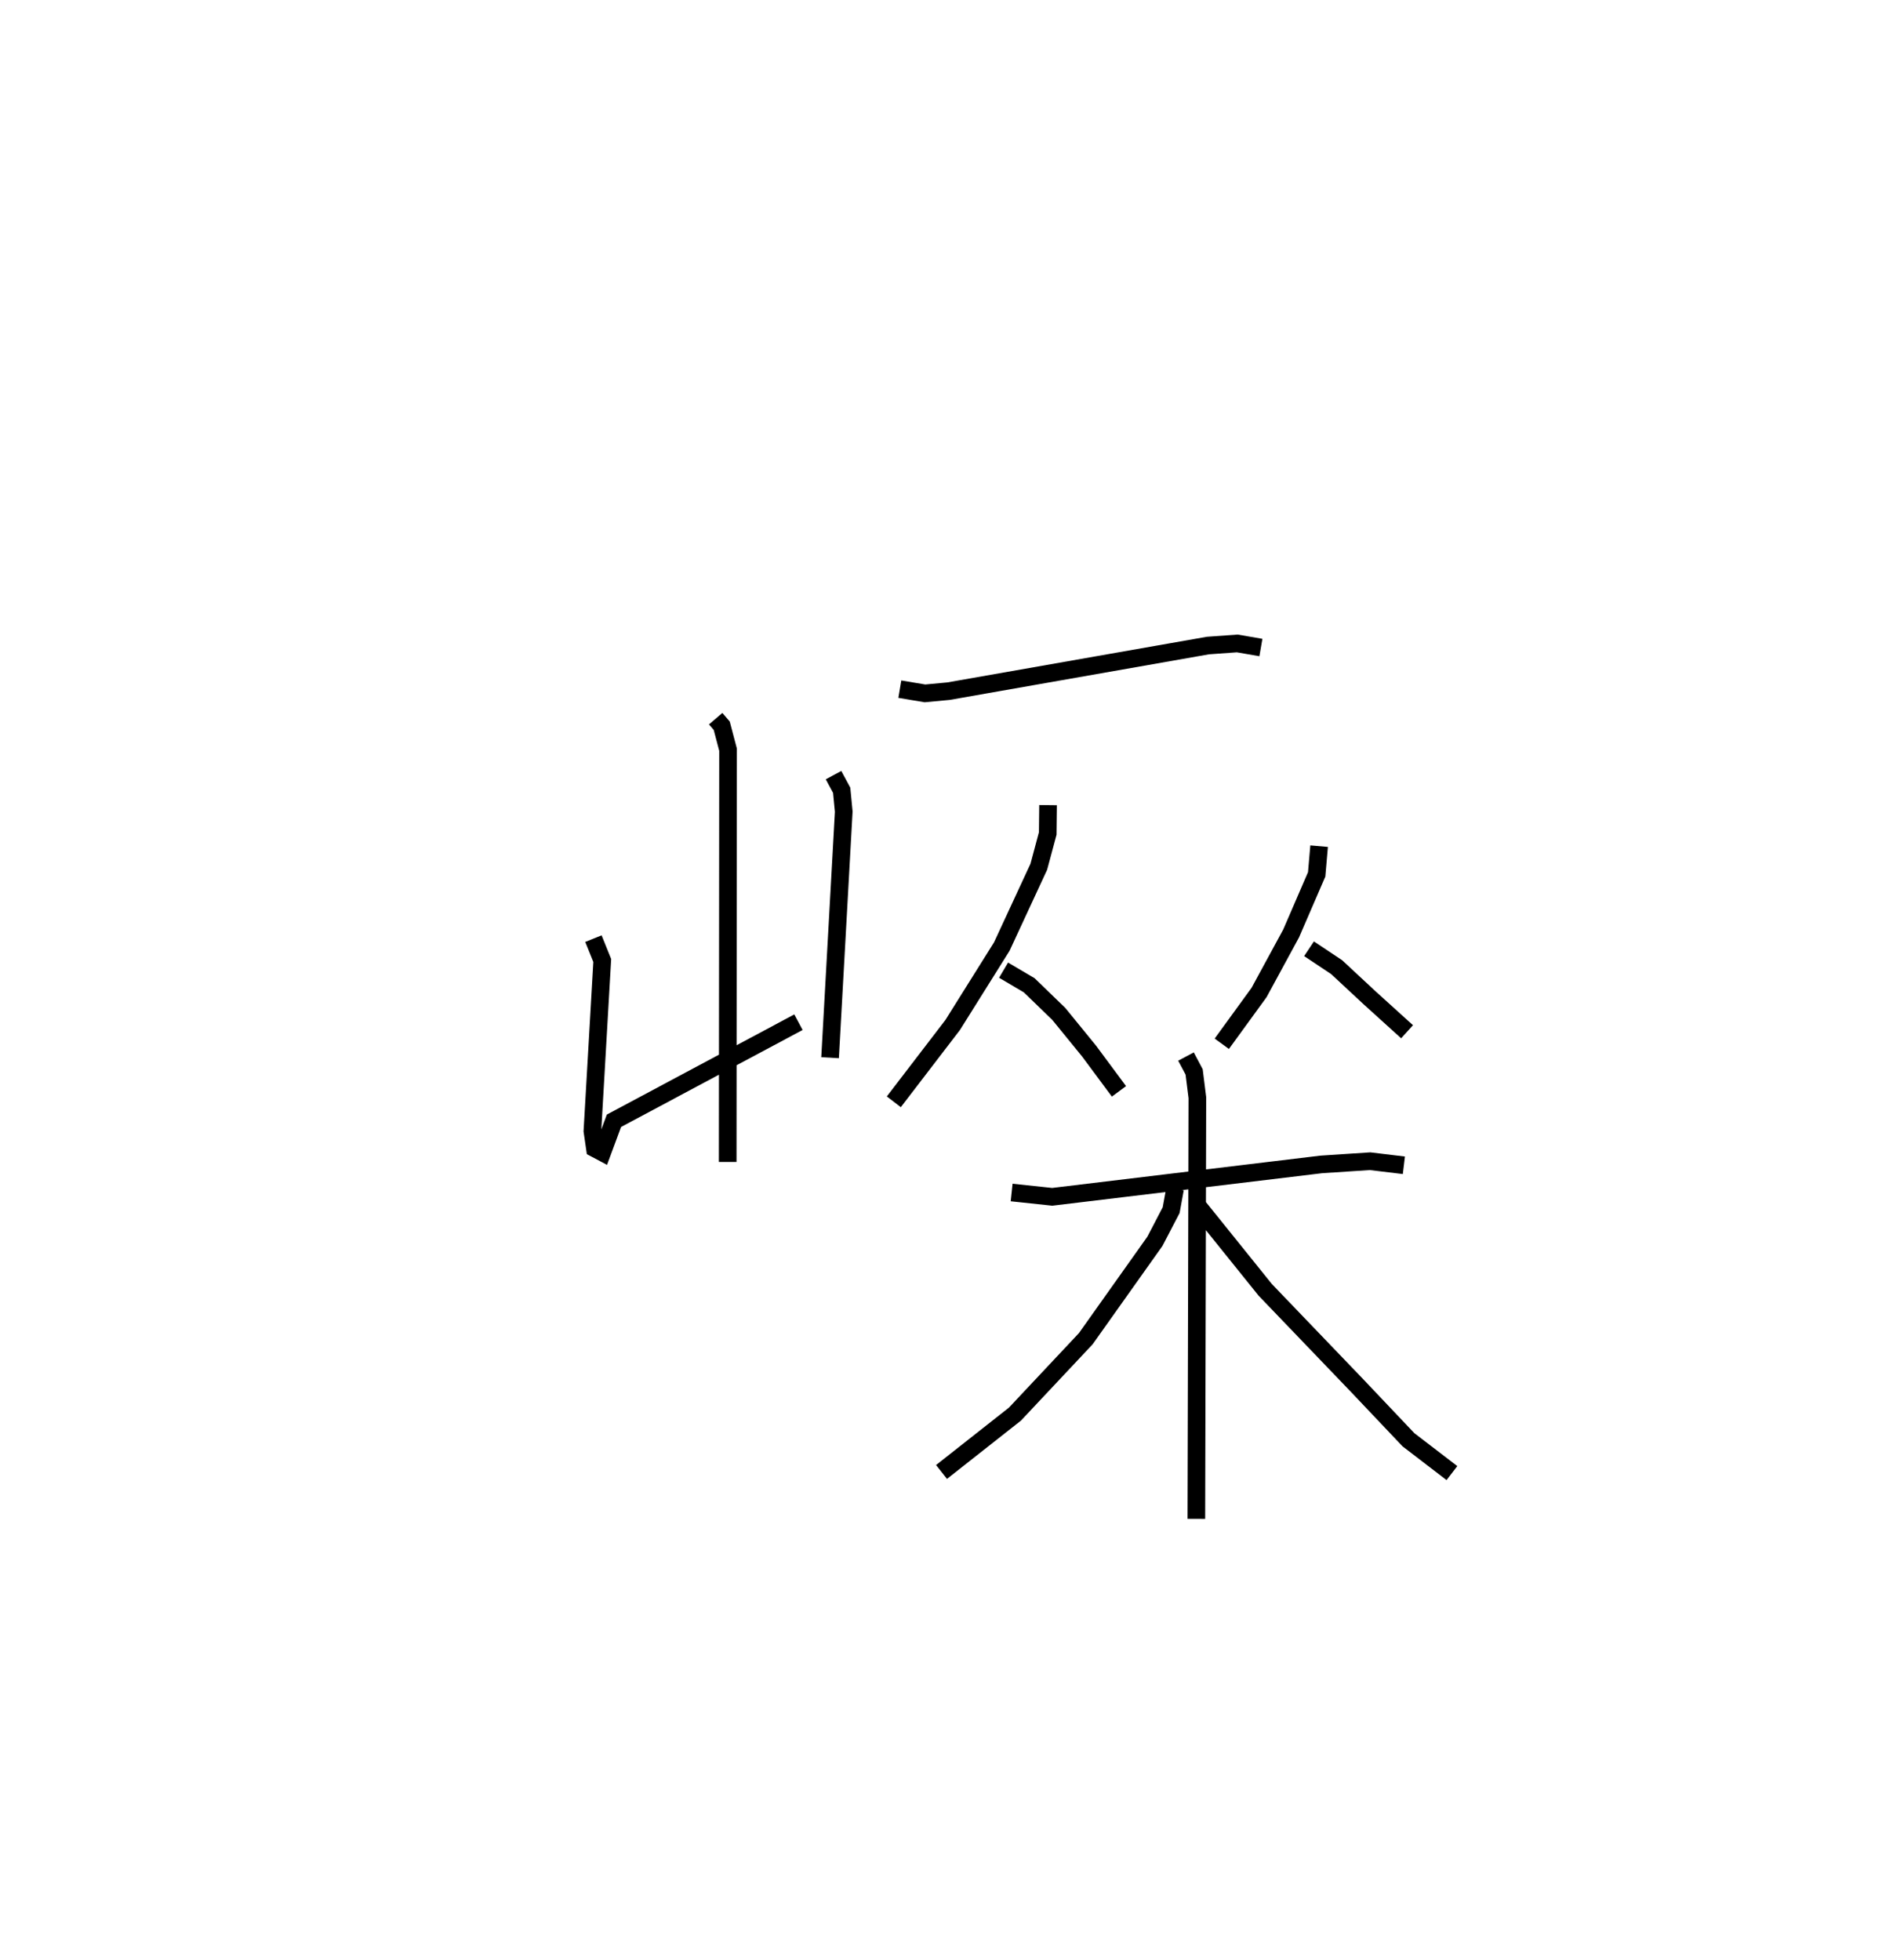 <?xml version="1.0" encoding="utf-8" ?>
<svg baseProfile="full" height="111.071" version="1.1" width="107.294" xmlns="http://www.w3.org/2000/svg" xmlns:ev="http://www.w3.org/2001/xml-events" xmlns:xlink="http://www.w3.org/1999/xlink"><defs /><rect fill="white" height="111.071" width="107.294" x="0" y="0" /><path d="M25,25 m0.0,0.0 m15.564,15.726 l0.344,0.402 0.357,1.355 l-0.02,23.365 m-7.61,-12.657 l0.5,1.239 -0.558,9.667 l0.143,0.985 0.416,0.221 l0.662,-1.789 10.458,-5.587 m1.988,-14.001 l0.462,0.857 0.117,1.212 l-0.775,13.944 m3.954,-20.885 l1.424,0.239 1.34,-0.126 l14.697,-2.584 1.665,-0.12 l1.339,0.232 m-12.064,8.93 l-0.018,1.607 -0.506,1.885 l-2.097,4.522 -2.785,4.446 l-3.336,4.353 m6.221,-7.46 l1.453,0.857 1.676,1.622 l1.716,2.105 1.695,2.284 m11.344,-13.895 l-0.138,1.599 -1.447,3.346 l-1.818,3.347 -2.113,2.906 m4.945,-5.384 l1.563,1.041 1.861,1.731 l2.132,1.931 m-22.412,9.11 l2.3,0.245 15.247,-1.836 l2.768,-0.182 1.917,0.231 m-12.35,-6.162 l0.462,0.871 0.183,1.462 l-0.058,23.864 m-1.207,-18.702 l-0.221,1.208 -0.921,1.767 l-3.919,5.52 -4.015,4.274 l-4.16,3.277 m14.378,-15.252 l3.967,4.929 5.203,5.421 l2.917,3.077 2.464,1.889 " fill="none" stroke="black" stroke-width="1" /></svg>